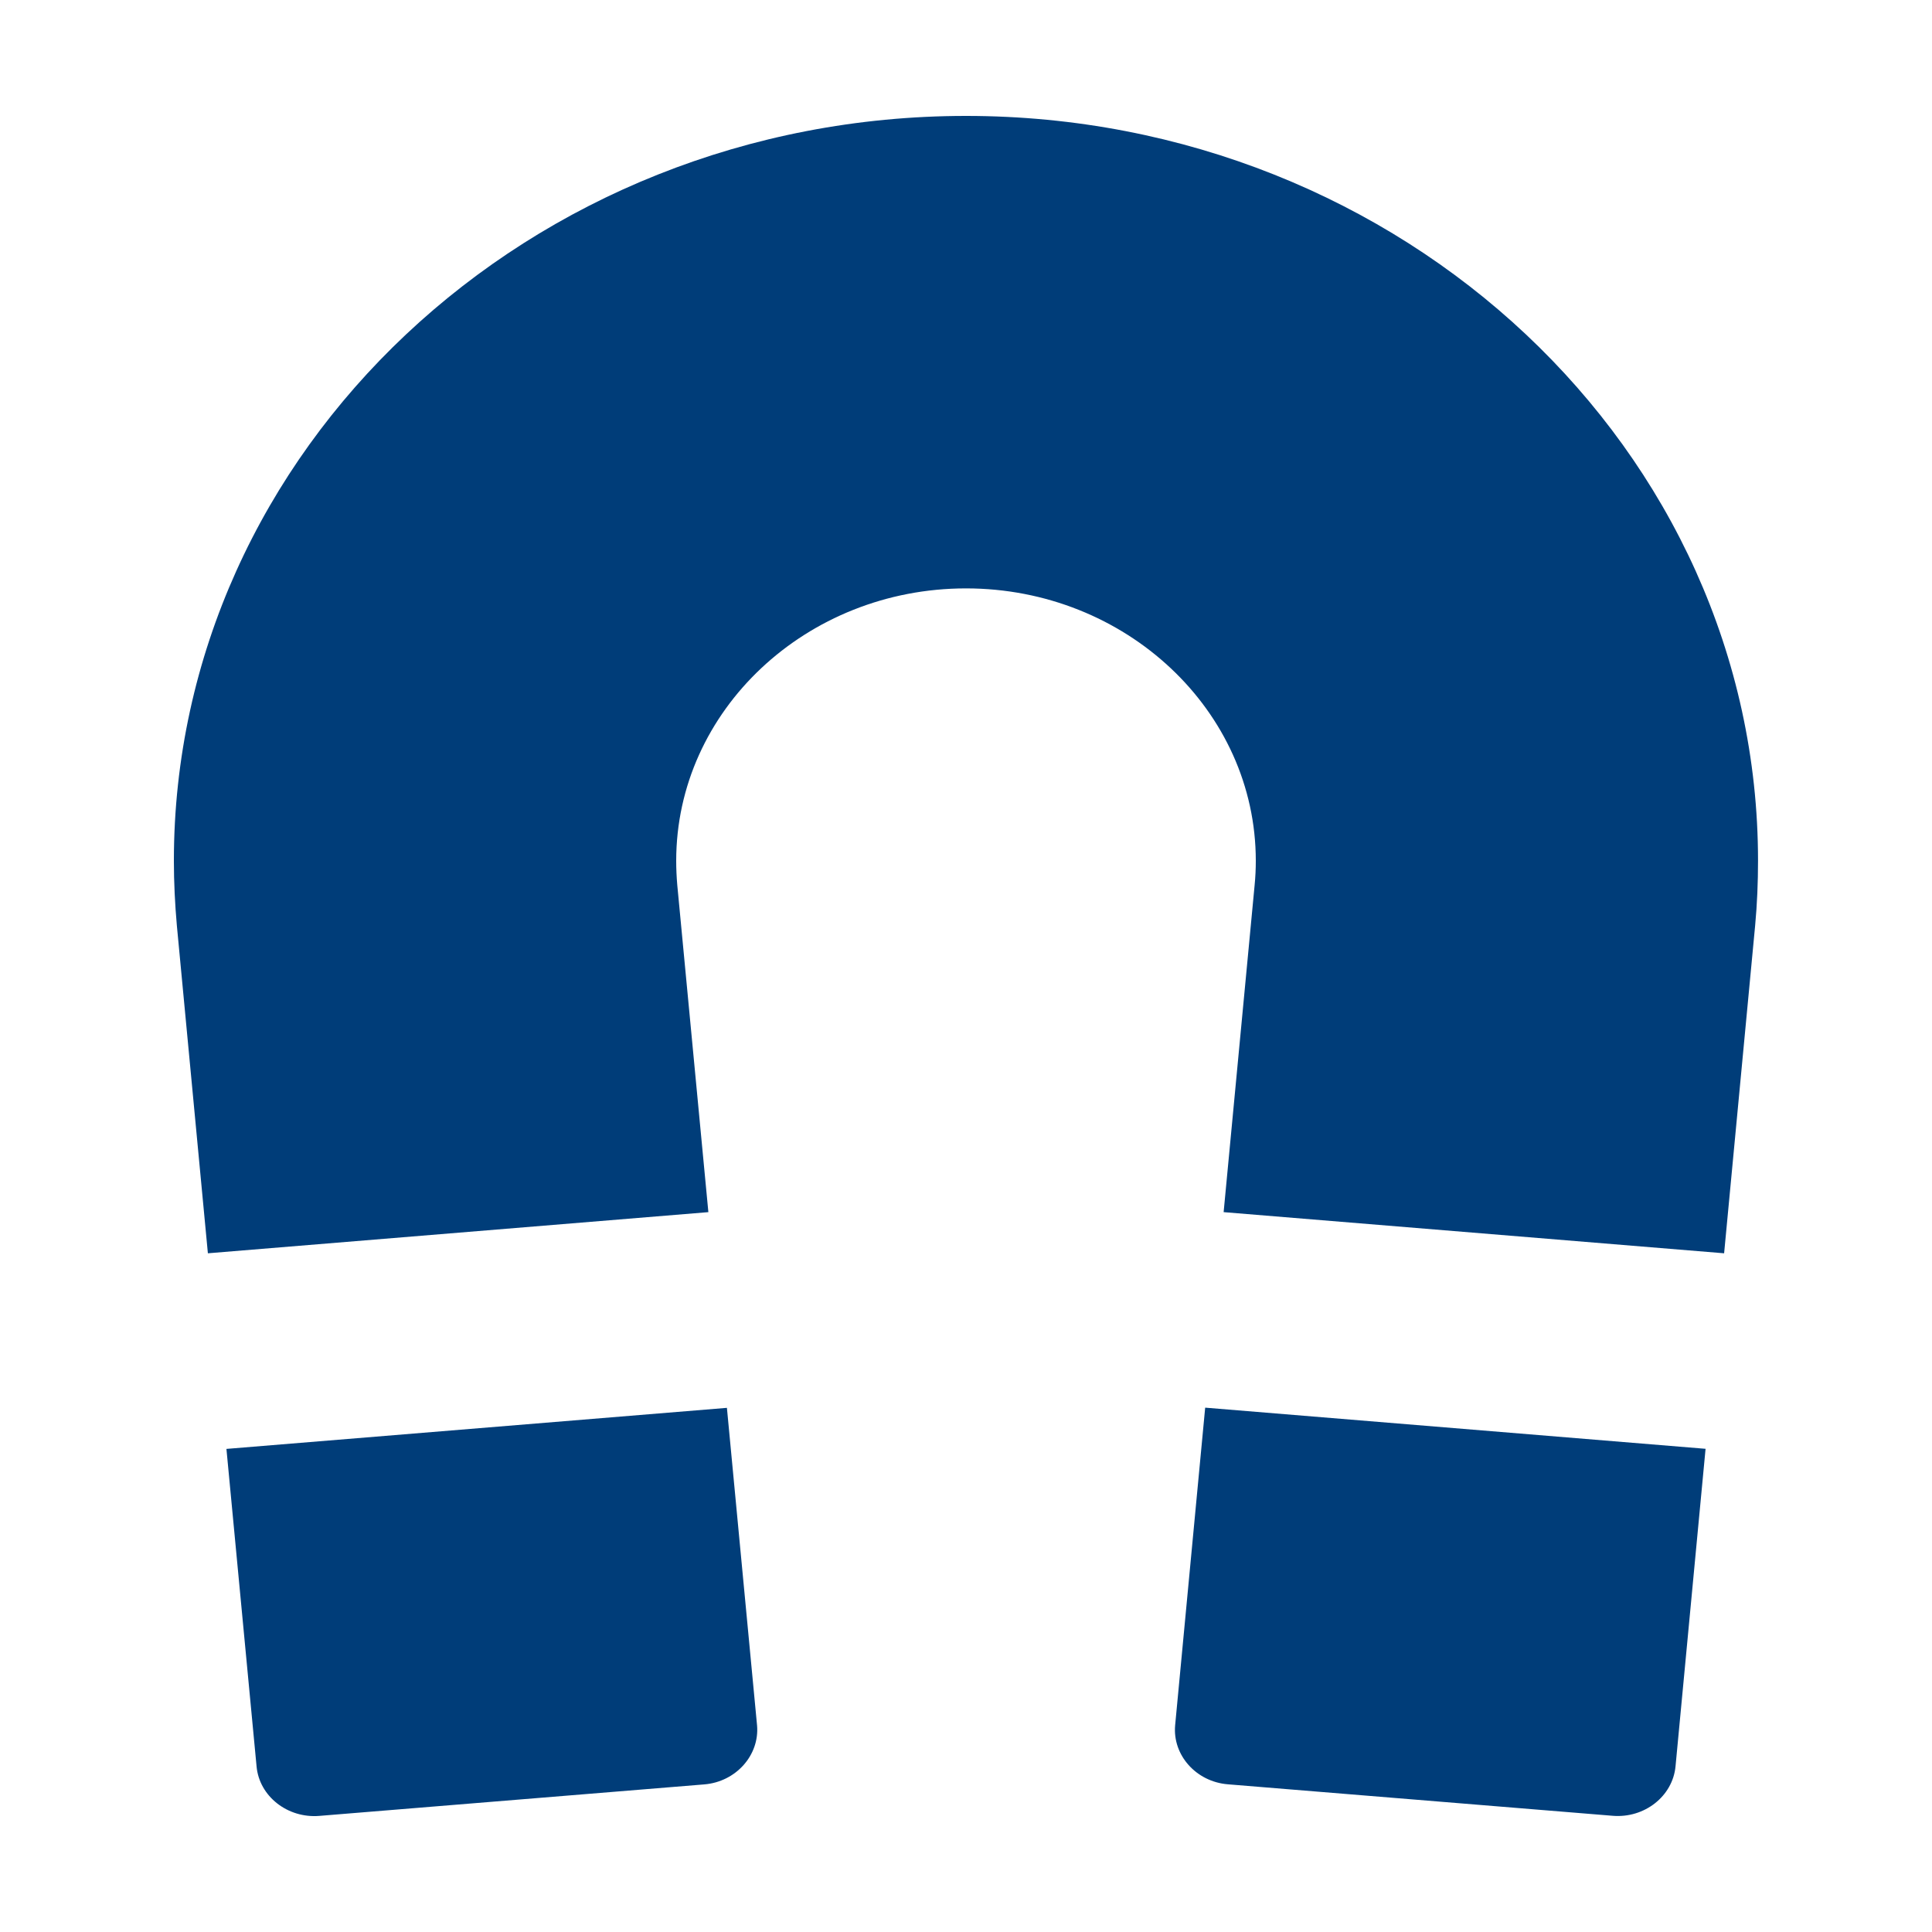 <!-- Generated by IcoMoon.io -->
<svg version="1.1" xmlns="http://www.w3.org/2000/svg" width="20" height="20" viewBox="0 0 20 20">
<title>magnet</title>
<path fill="#003d79" d="M12.165 17.86c-0.028 0.309 0.217 0.584 0.545 0.611l3.985 0.326c0.329 0.027 0.621-0.203 0.65-0.512l0.311-3.287-5.18-0.426-0.311 3.288zM2.344 14.999l0.312 3.287c0.028 0.309 0.321 0.539 0.65 0.512l3.985-0.326c0.328-0.027 0.573-0.303 0.546-0.611l-0.312-3.287-5.181 0.425zM1.831 9.583l0.321 3.391 5.181-0.426-0.322-3.387c-0.007-0.082-0.011-0.166-0.011-0.25 0-1.555 1.346-2.82 3-2.82s3 1.266 3 2.82c0 0.084-0.004 0.168-0.012 0.25l-0.321 3.387 5.181 0.426 0.321-3.391c0.021-0.225 0.030-0.449 0.030-0.672 0.001-4.252-3.677-7.711-8.199-7.711s-8.2 3.459-8.2 7.711c0 0.223 0.011 0.447 0.031 0.672z"></path>
</svg>
